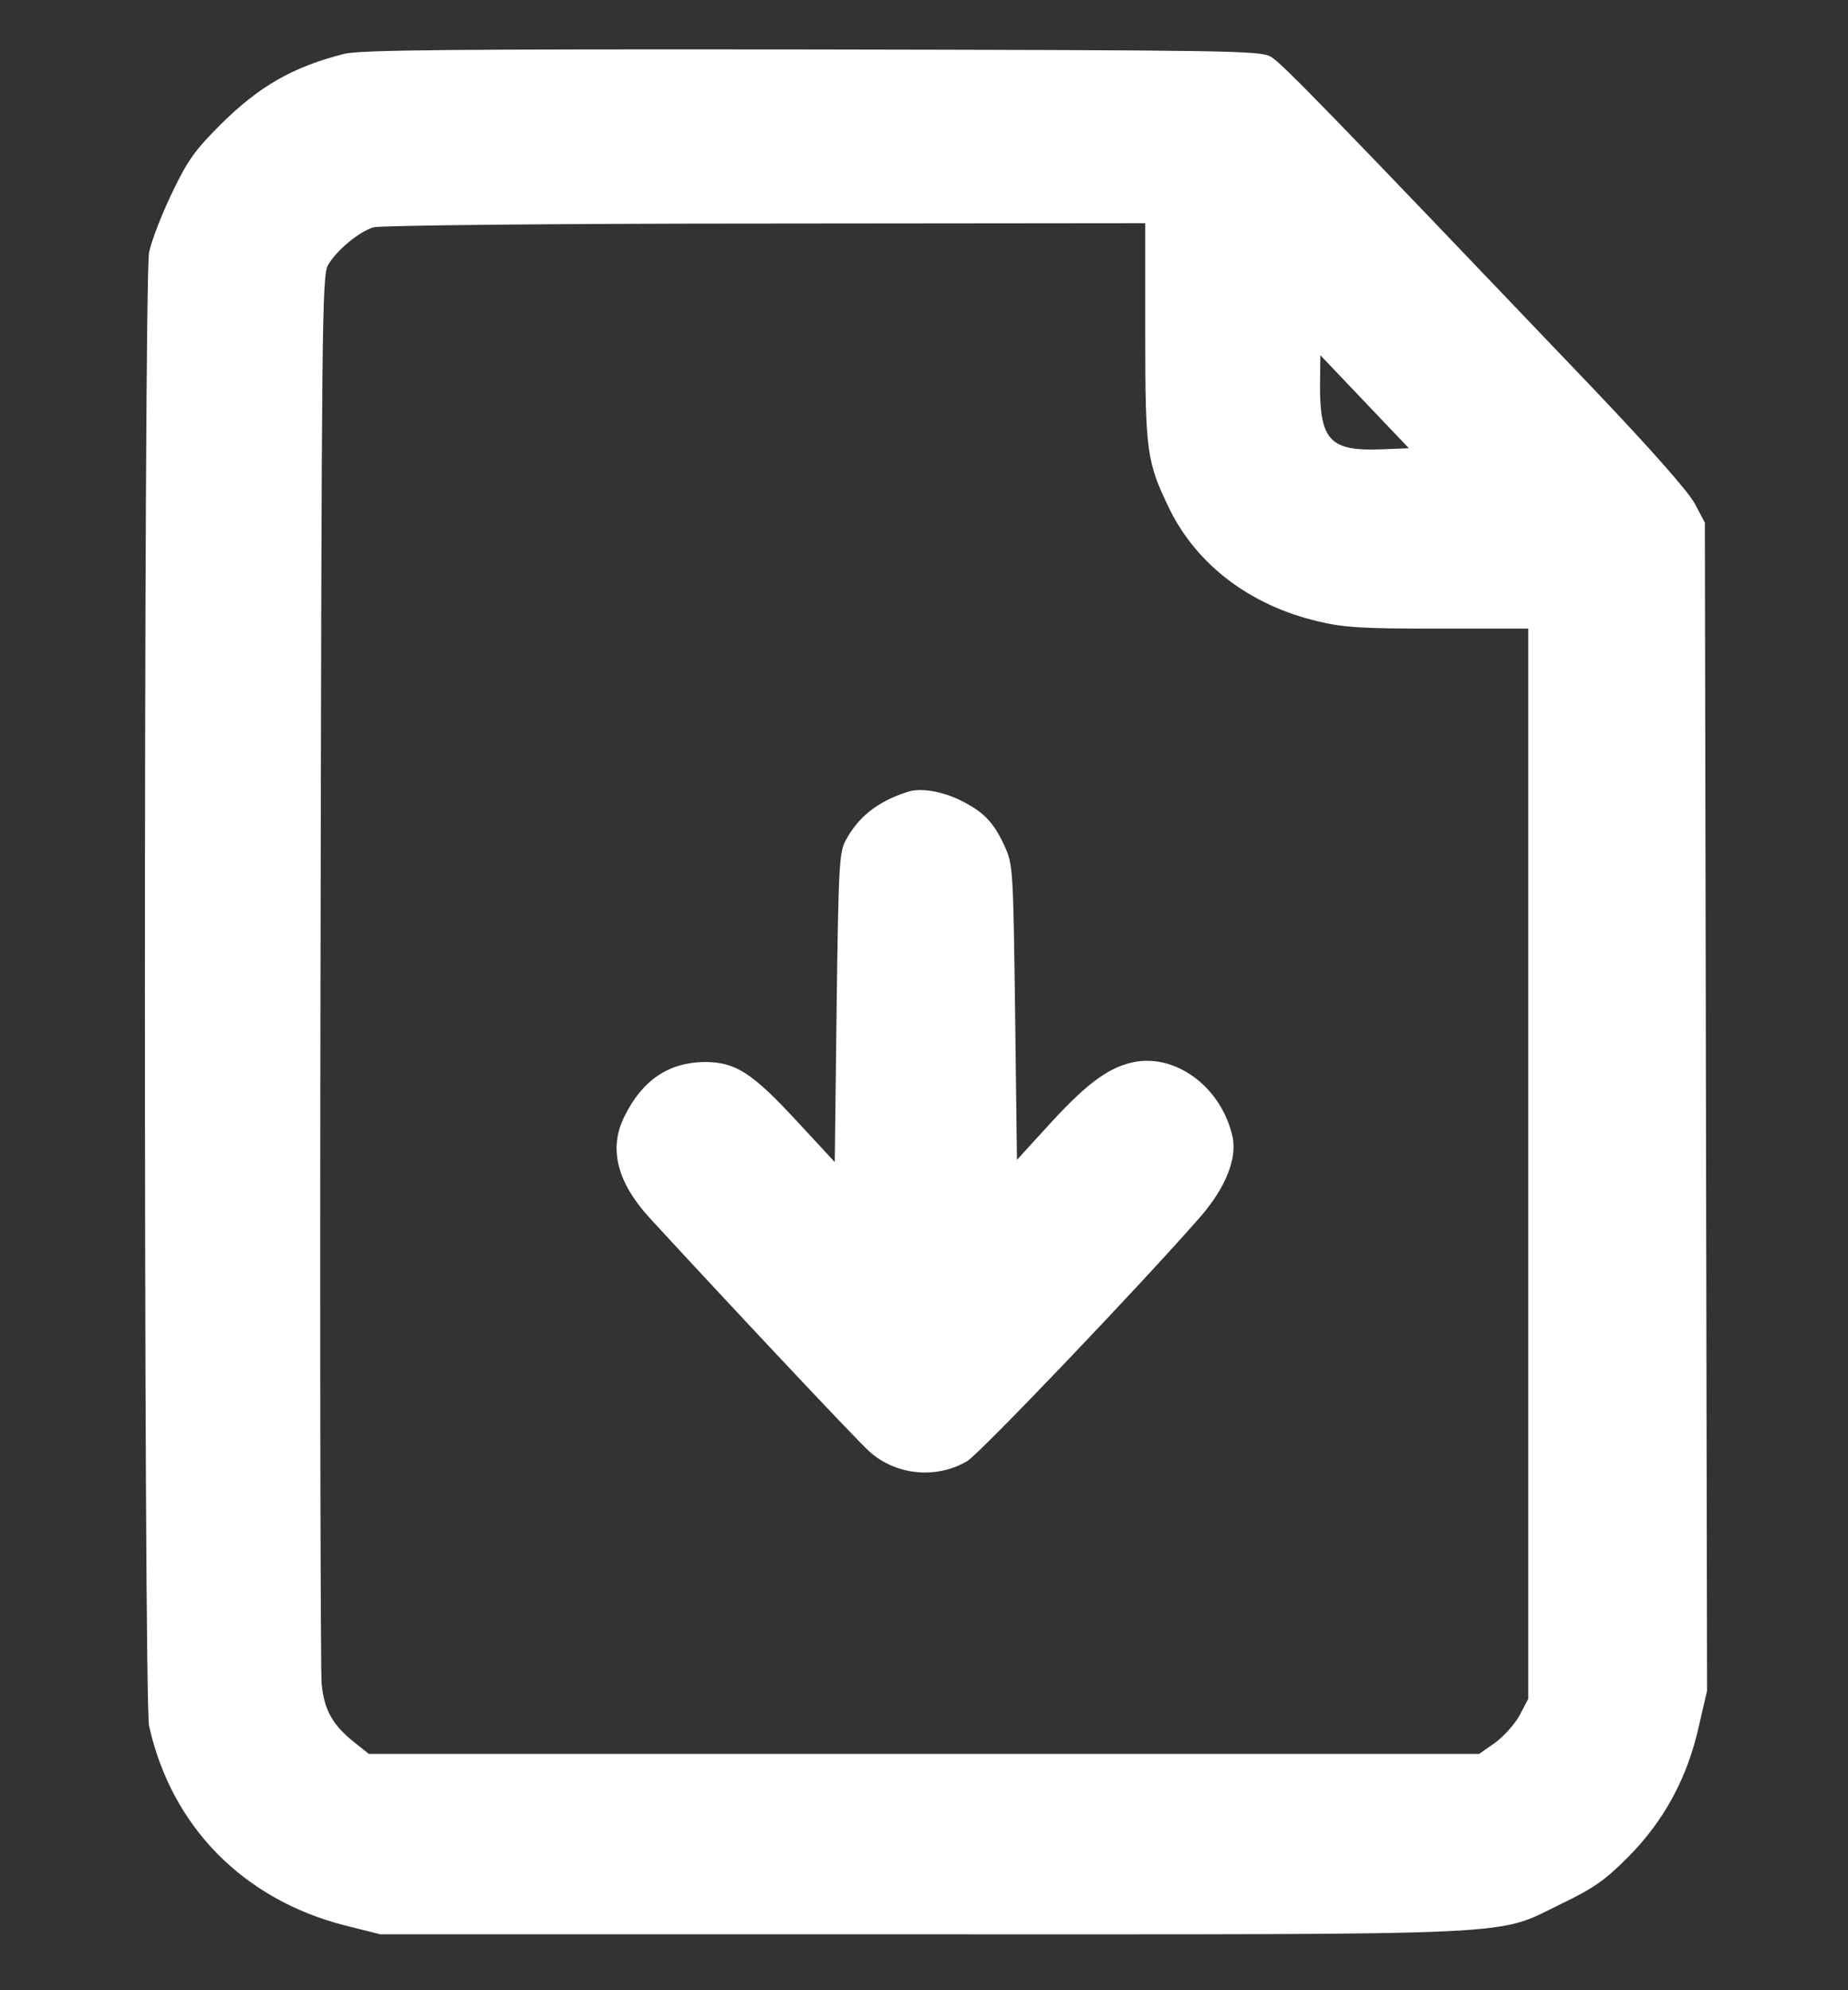 <?xml version="1.0" standalone="no"?>
<!DOCTYPE svg PUBLIC "-//W3C//DTD SVG 20010904//EN" "http://www.w3.org/TR/2001/REC-SVG-20010904/DTD/svg10.dtd">
<svg version="1.0" xmlns="http://www.w3.org/2000/svg" width="497pt" height="535pt" viewBox="0 0 497 535" preserveAspectRatio="xMidYMid meet">
	<rect x="0" y="0" width="497" height="535" fill="#333333" stroke="none"/>
	<g transform="translate(0,535) scale(0.1,-0.1)" fill="#ffffff" stroke="none">
		<path d="M925 5205 c-138 -35 -228 -87 -331 -189 -70 -70 -89 -96 -132 -186
		-28 -58 -55 -129 -61 -158 -15 -72 -15 -3897 0 -3962 60 -270 253 -466 526
		-536 l96 -24 1457 0 c1653 0 1539 -5 1719 82 87 42 116 62 180 126 96 97 159
		212 190 352 l22 95 -3 1570 -3 1570 -27 51 c-17 32 -115 143 -269 305 -720
		754 -843 881 -872 897 -30 16 -114 17 -1237 19 -960 1 -1215 -1 -1255 -12z
		m2155 -747 c0 -326 4 -350 66 -478 74 -149 216 -257 397 -300 70 -17 118 -20
		325 -20 l242 0 0 -1438 0 -1439 -23 -44 c-13 -24 -43 -57 -66 -74 l-43 -30
		-1493 0 -1493 0 -39 31 c-59 47 -81 87 -88 157 -3 34 -5 899 -3 1922 3 1741 4
		1862 20 1892 22 39 84 91 123 102 17 5 490 10 1053 10 l1022 1 0 -292z m633
		-316 c-135 -5 -163 24 -163 170 l1 83 119 -125 119 -125 -76 -3z"/>
		<path d="M2440 3221 c-80 -26 -132 -67 -166 -131 -17 -32 -19 -70 -24 -449
		l-5 -415 -100 108 c-123 133 -167 161 -250 161 -96 -1 -167 -48 -215 -145 -44
		-86 -21 -178 67 -274 194 -211 557 -598 591 -628 71 -64 180 -75 263 -26 34
		20 474 481 630 660 65 76 96 153 84 211 -28 129 -145 221 -259 203 -69 -12
		-127 -53 -226 -160 l-95 -104 -5 397 c-5 387 -6 397 -28 446 -29 63 -55 91
		-114 121 -53 27 -112 37 -148 25z"/>
	</g>
</svg>
